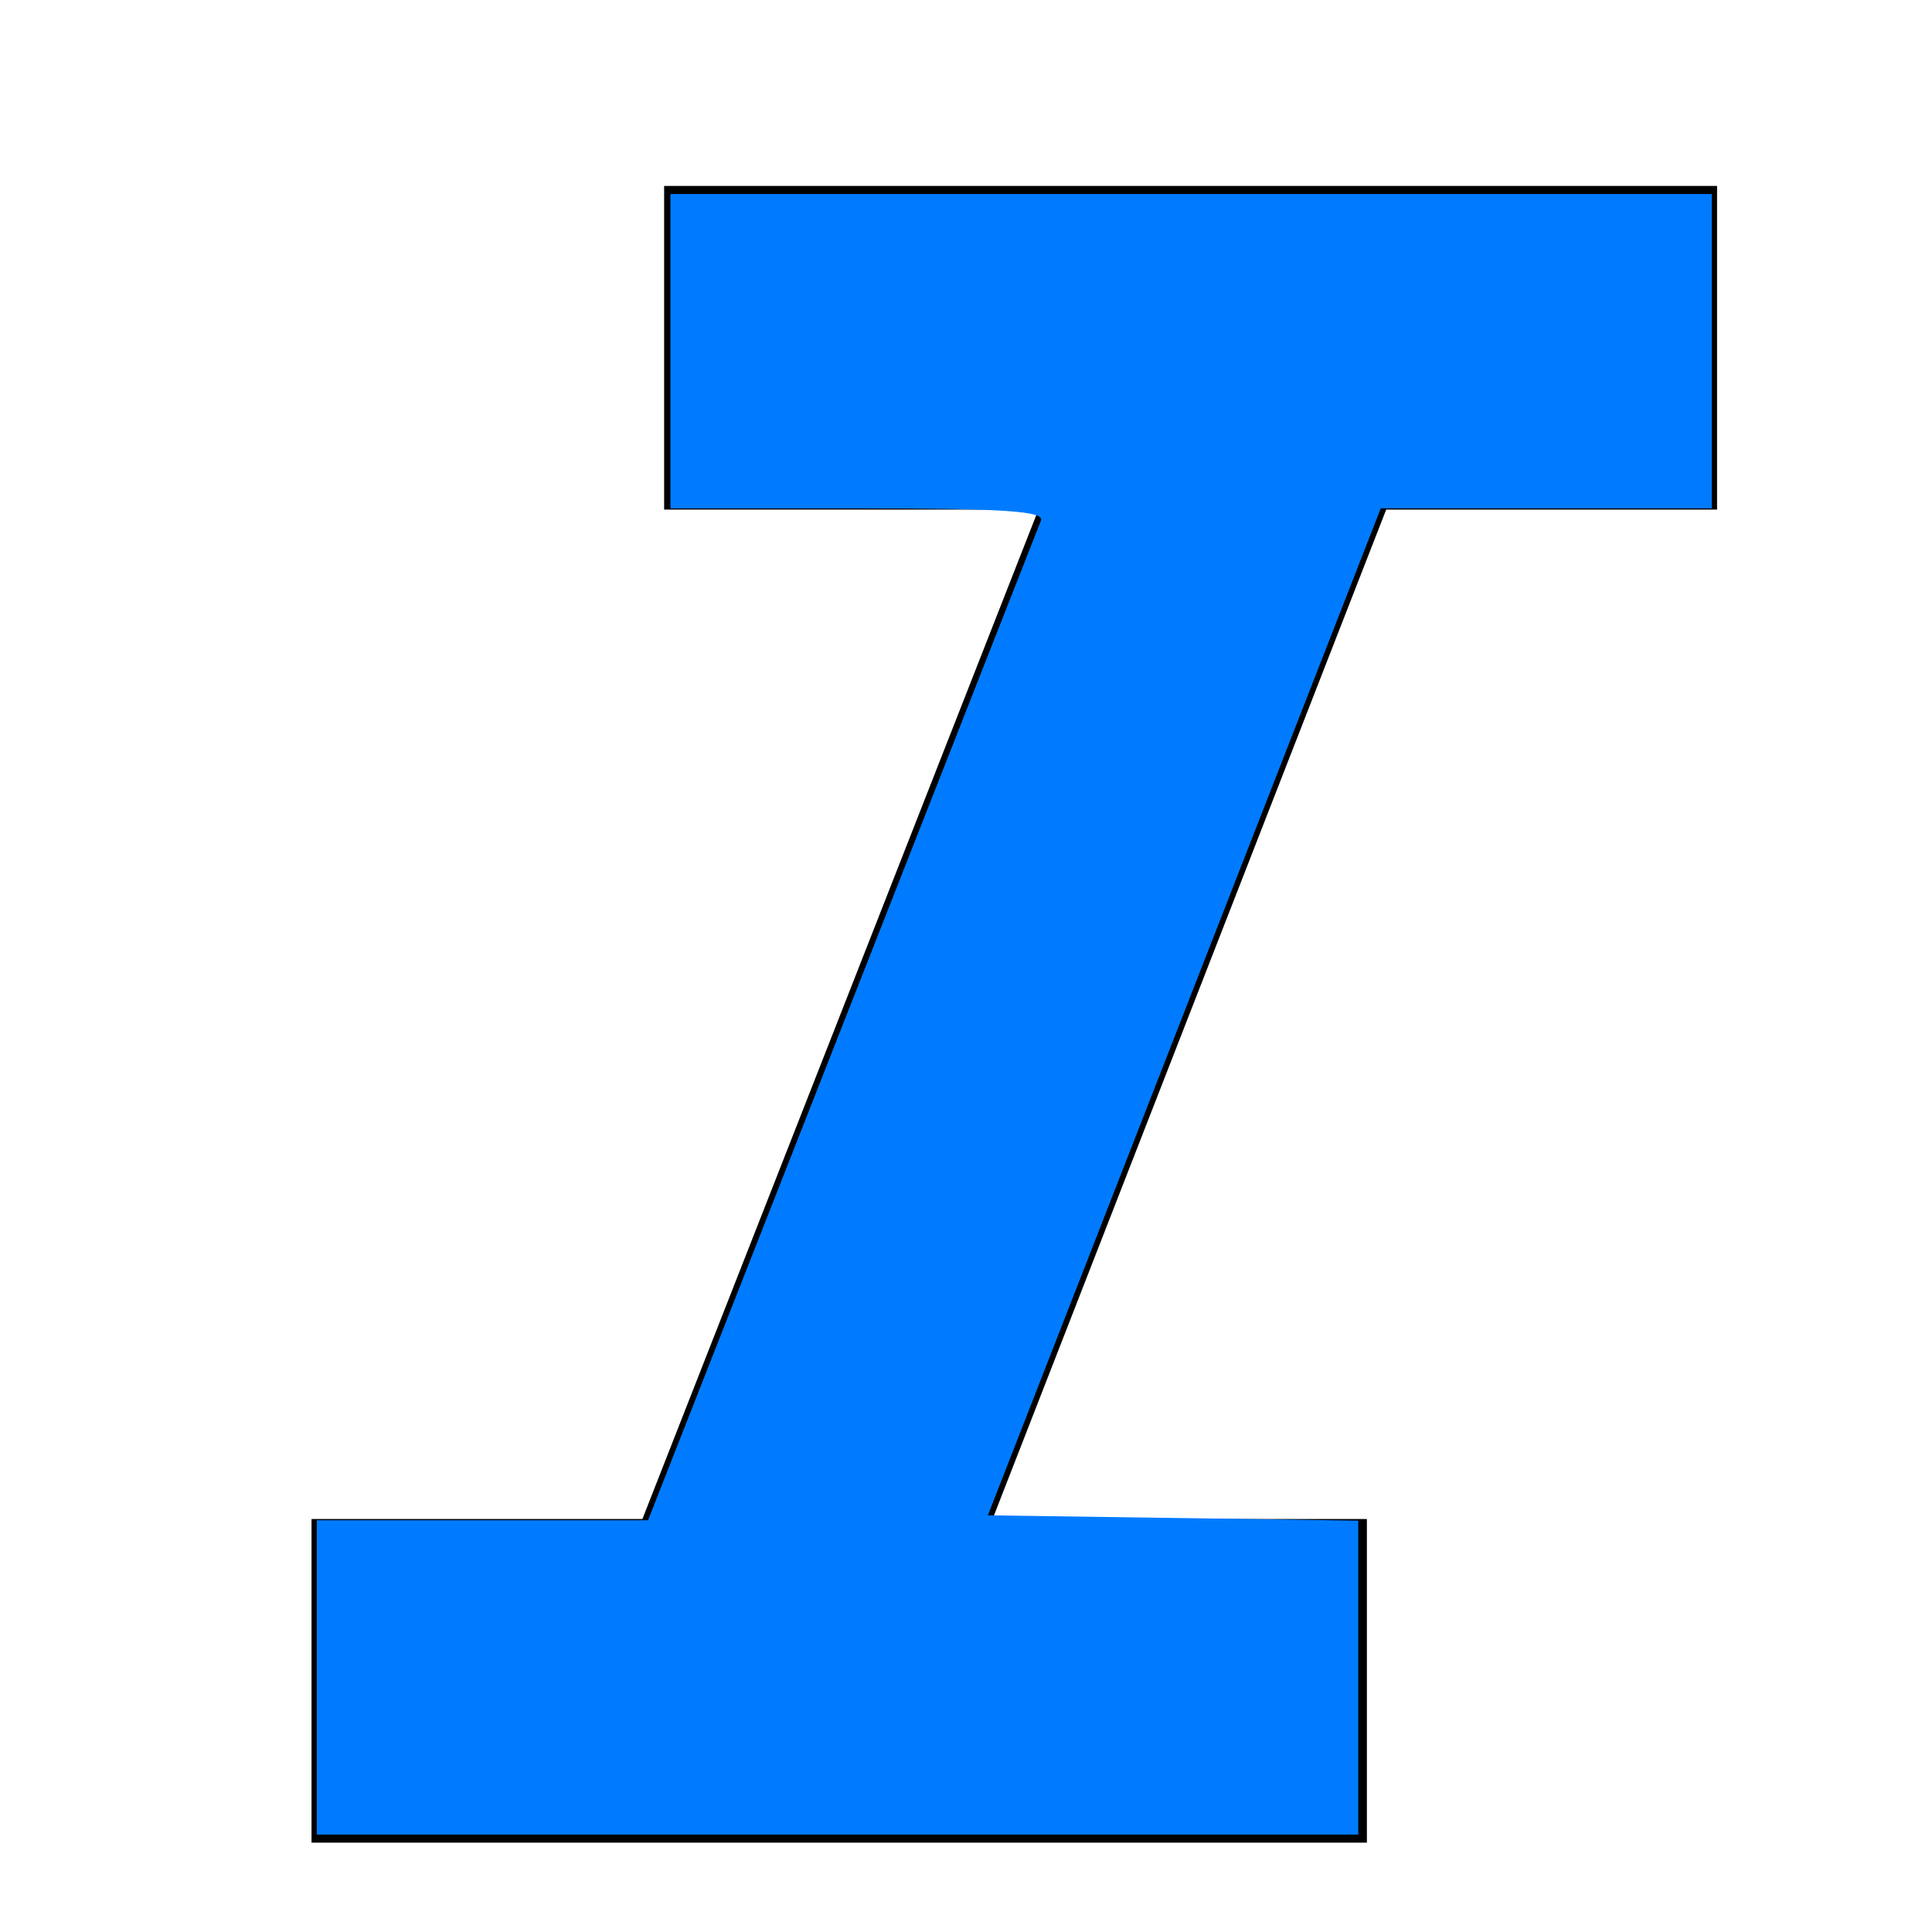 <?xml version="1.0" encoding="UTF-8" standalone="no"?>
<svg
   height="64"
   width="64"
   version="1.1"
   id="svg2051"
   sodipodi:docname="format_italic_FILL1_wght700_GRAD0_opsz48.svg"
   viewBox="3 3 40 40"
   xmlns:inkscape="http://www.inkscape.org/namespaces/inkscape"
   xmlns:sodipodi="http://sodipodi.sourceforge.net/DTD/sodipodi-0.dtd"
   xmlns="http://www.w3.org/2000/svg"
   xmlns:svg="http://www.w3.org/2000/svg">
  <defs
     id="defs2055" />
  <sodipodi:namedview
     id="namedview2053"
     pagecolor="#ffffff"
     bordercolor="#000000"
     borderopacity="0.25"
     inkscape:showpageshadow="2"
     inkscape:pageopacity="0.0"
     inkscape:pagecheckerboard="0"
     inkscape:deskcolor="#d1d1d1"
     showgrid="false" />
  <path
     d="m 9.45,41.15 v -6.7 h 6.85 l 8.2,-20.9 h -7.75 v -6.7 h 21.8 v 6.7 H 31.7 l -8.15,20.9 h 7.75 v 6.7 z"
     id="path2049" />
  <path
     style="fill:#007bff;stroke-width:0.203"
     d="m 9.559,37.729 v -3.254 h 3.429 3.429 l 4.016,-10.22 c 2.209,-5.621 4.062,-10.335 4.118,-10.475 0.08,-0.198 -0.756,-0.254 -3.784,-0.254 H 16.881 V 10.271 7.017 h 10.78 10.78 v 3.254 3.254 h -3.427 -3.427 l -4.067,10.424 -4.067,10.424 3.834,0.055 3.834,0.055 v 3.25 3.25 H 20.339 9.559 Z"
     id="path2063" />
</svg>
